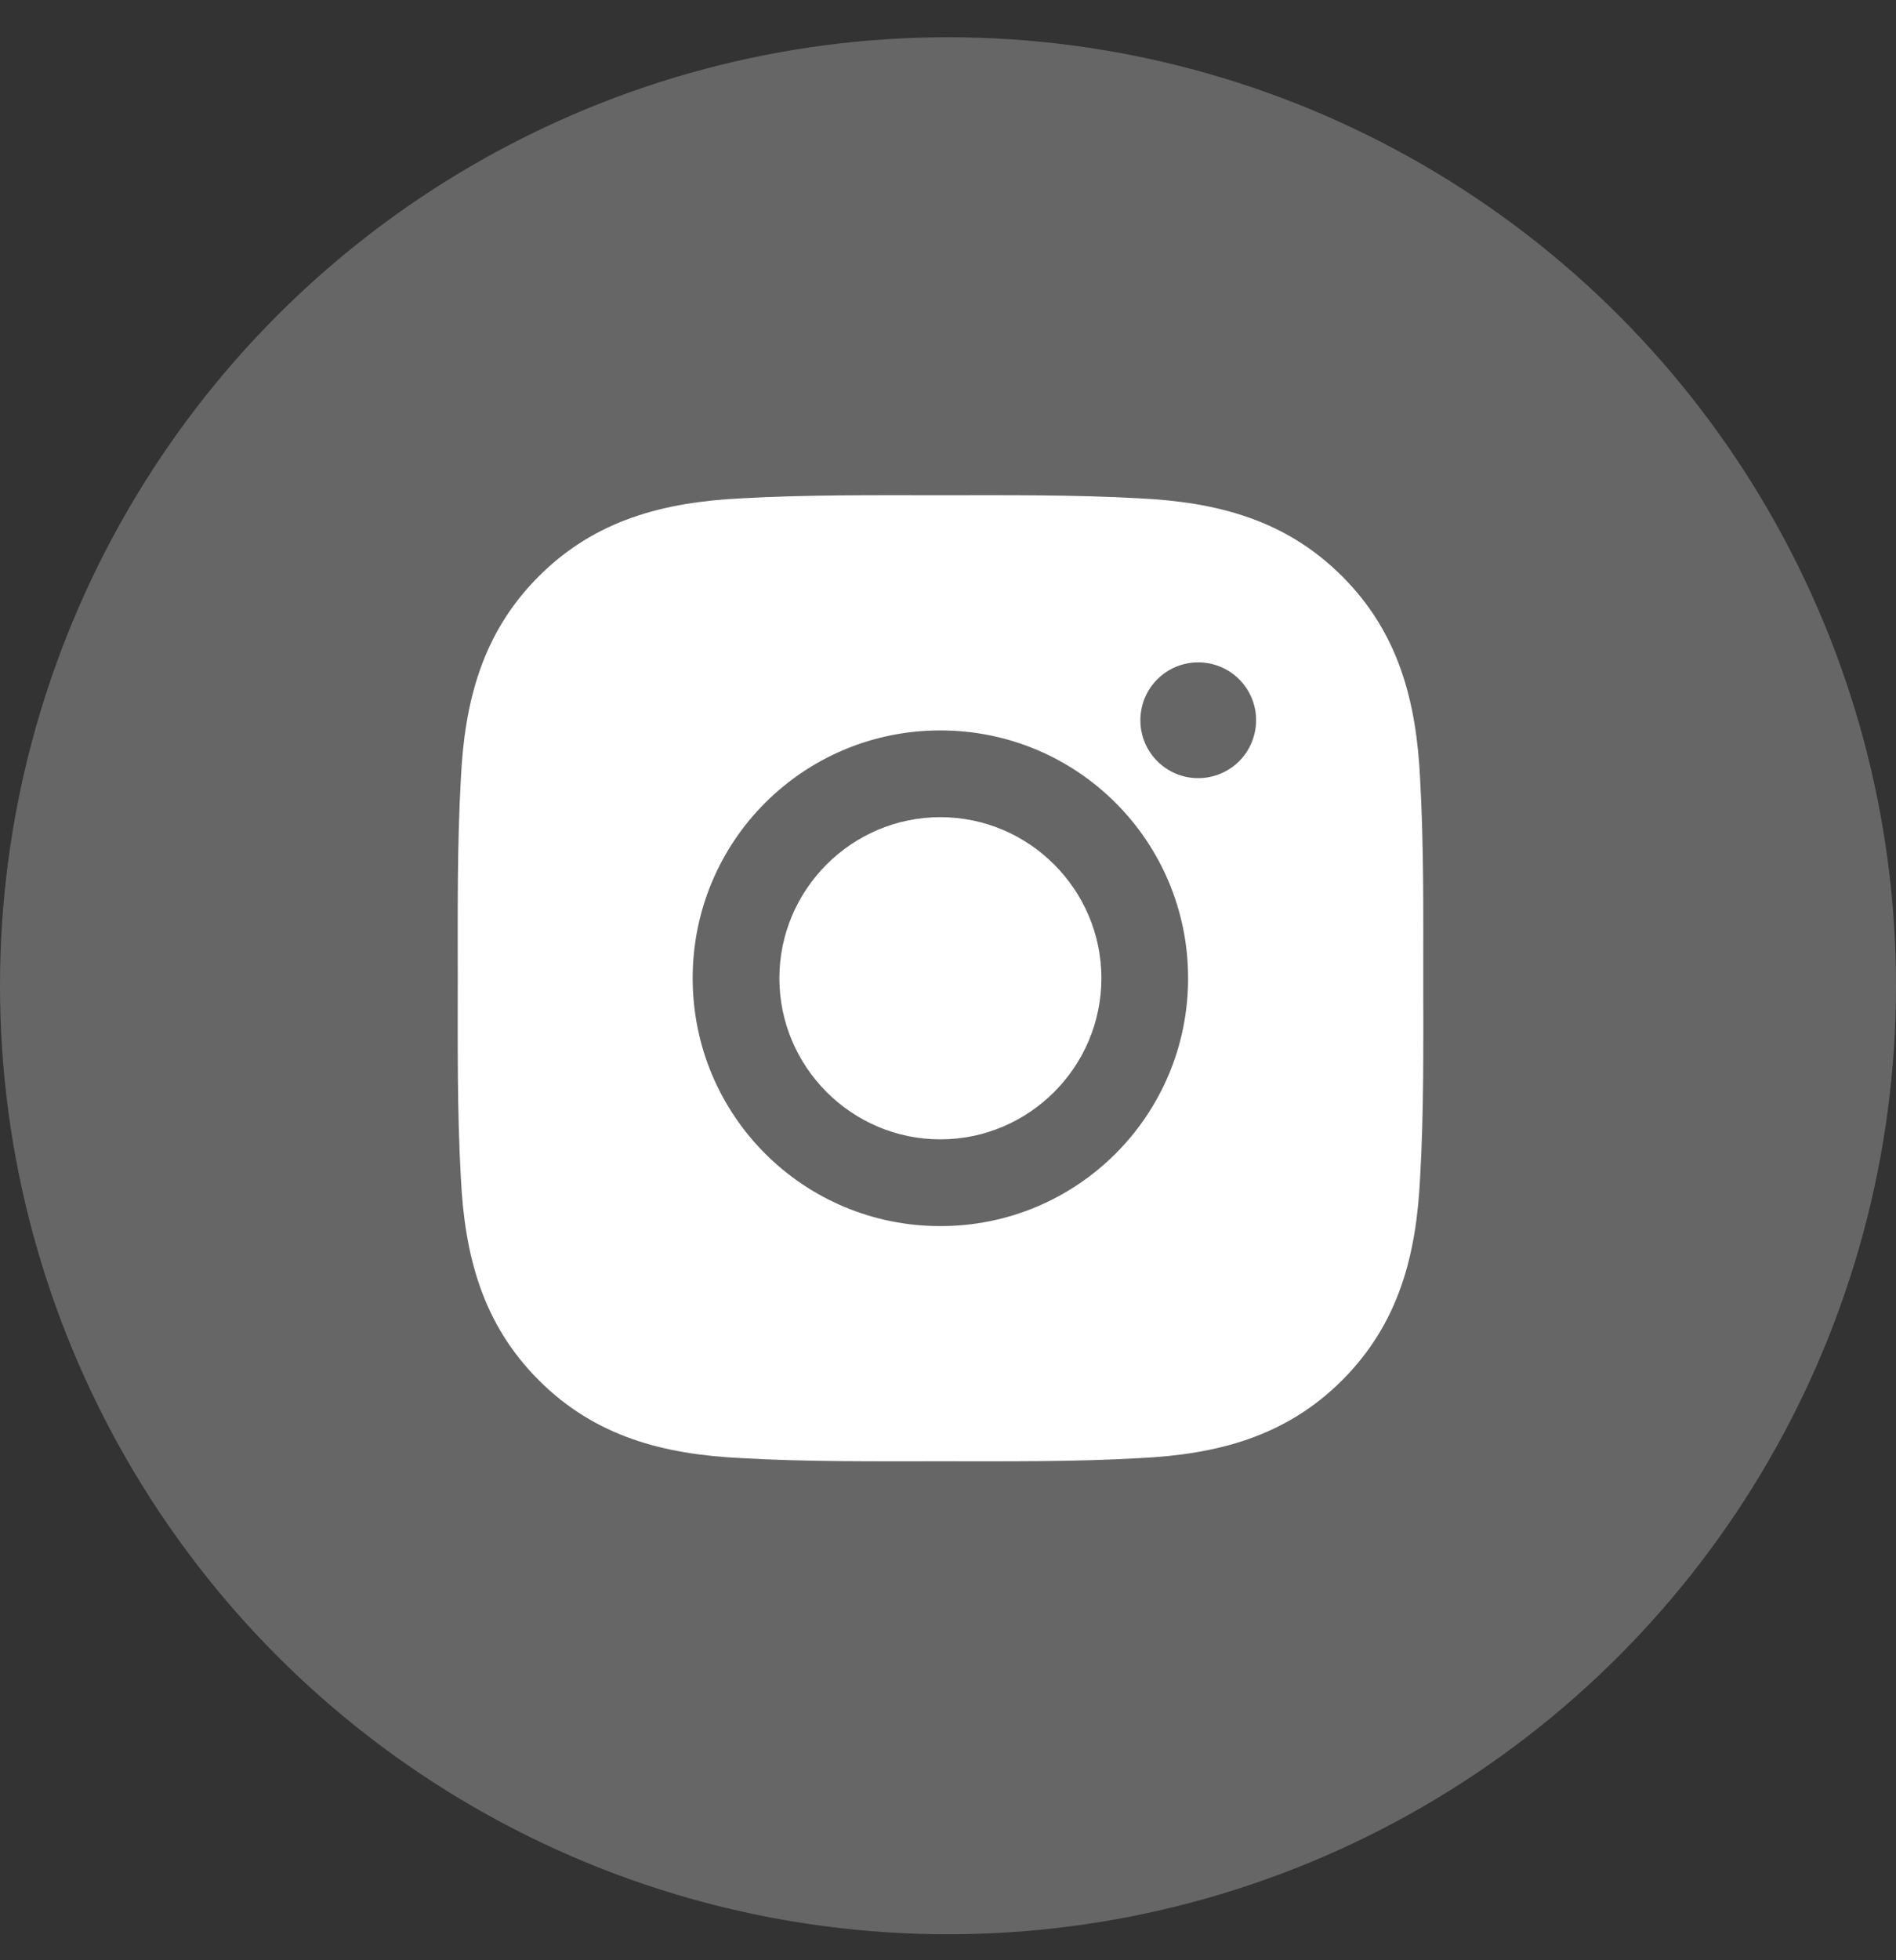 <svg width="30" height="31" viewBox="0 0 30 31" fill="none" xmlns="http://www.w3.org/2000/svg">
<rect x="0" y="0" width="30" height="31" fill="#333333" stroke="none"/>
<circle cx="15" cy="15.589" r="15" fill="white" fill-opacity="0.25"/>
<path d="M14.879 12.923C13.476 12.923 12.332 14.068 12.332 15.47C12.332 16.873 13.476 18.018 14.879 18.018C16.282 18.018 17.427 16.873 17.427 15.47C17.427 14.068 16.282 12.923 14.879 12.923ZM22.52 15.47C22.52 14.415 22.529 13.37 22.47 12.317C22.411 11.094 22.132 10.008 21.237 9.114C20.341 8.218 19.257 7.941 18.034 7.881C16.979 7.822 15.934 7.832 14.881 7.832C13.826 7.832 12.781 7.822 11.728 7.881C10.505 7.941 9.419 8.22 8.525 9.114C7.629 10.01 7.351 11.094 7.292 12.317C7.233 13.372 7.243 14.417 7.243 15.47C7.243 16.523 7.233 17.571 7.292 18.624C7.351 19.847 7.63 20.932 8.525 21.827C9.421 22.723 10.505 23 11.728 23.059C12.783 23.119 13.828 23.109 14.881 23.109C15.936 23.109 16.981 23.119 18.034 23.059C19.257 23 20.343 22.721 21.237 21.827C22.134 20.93 22.411 19.847 22.47 18.624C22.531 17.571 22.52 16.525 22.52 15.47ZM14.879 19.39C12.71 19.39 10.96 17.639 10.96 15.47C10.96 13.301 12.71 11.551 14.879 11.551C17.048 11.551 18.799 13.301 18.799 15.47C18.799 17.639 17.048 19.39 14.879 19.39ZM18.959 12.306C18.453 12.306 18.044 11.896 18.044 11.39C18.044 10.884 18.453 10.475 18.959 10.475C19.466 10.475 19.875 10.884 19.875 11.39C19.875 11.51 19.851 11.63 19.805 11.741C19.759 11.852 19.692 11.953 19.607 12.038C19.522 12.123 19.421 12.19 19.31 12.236C19.199 12.282 19.079 12.306 18.959 12.306Z" fill="white"/>
</svg>
